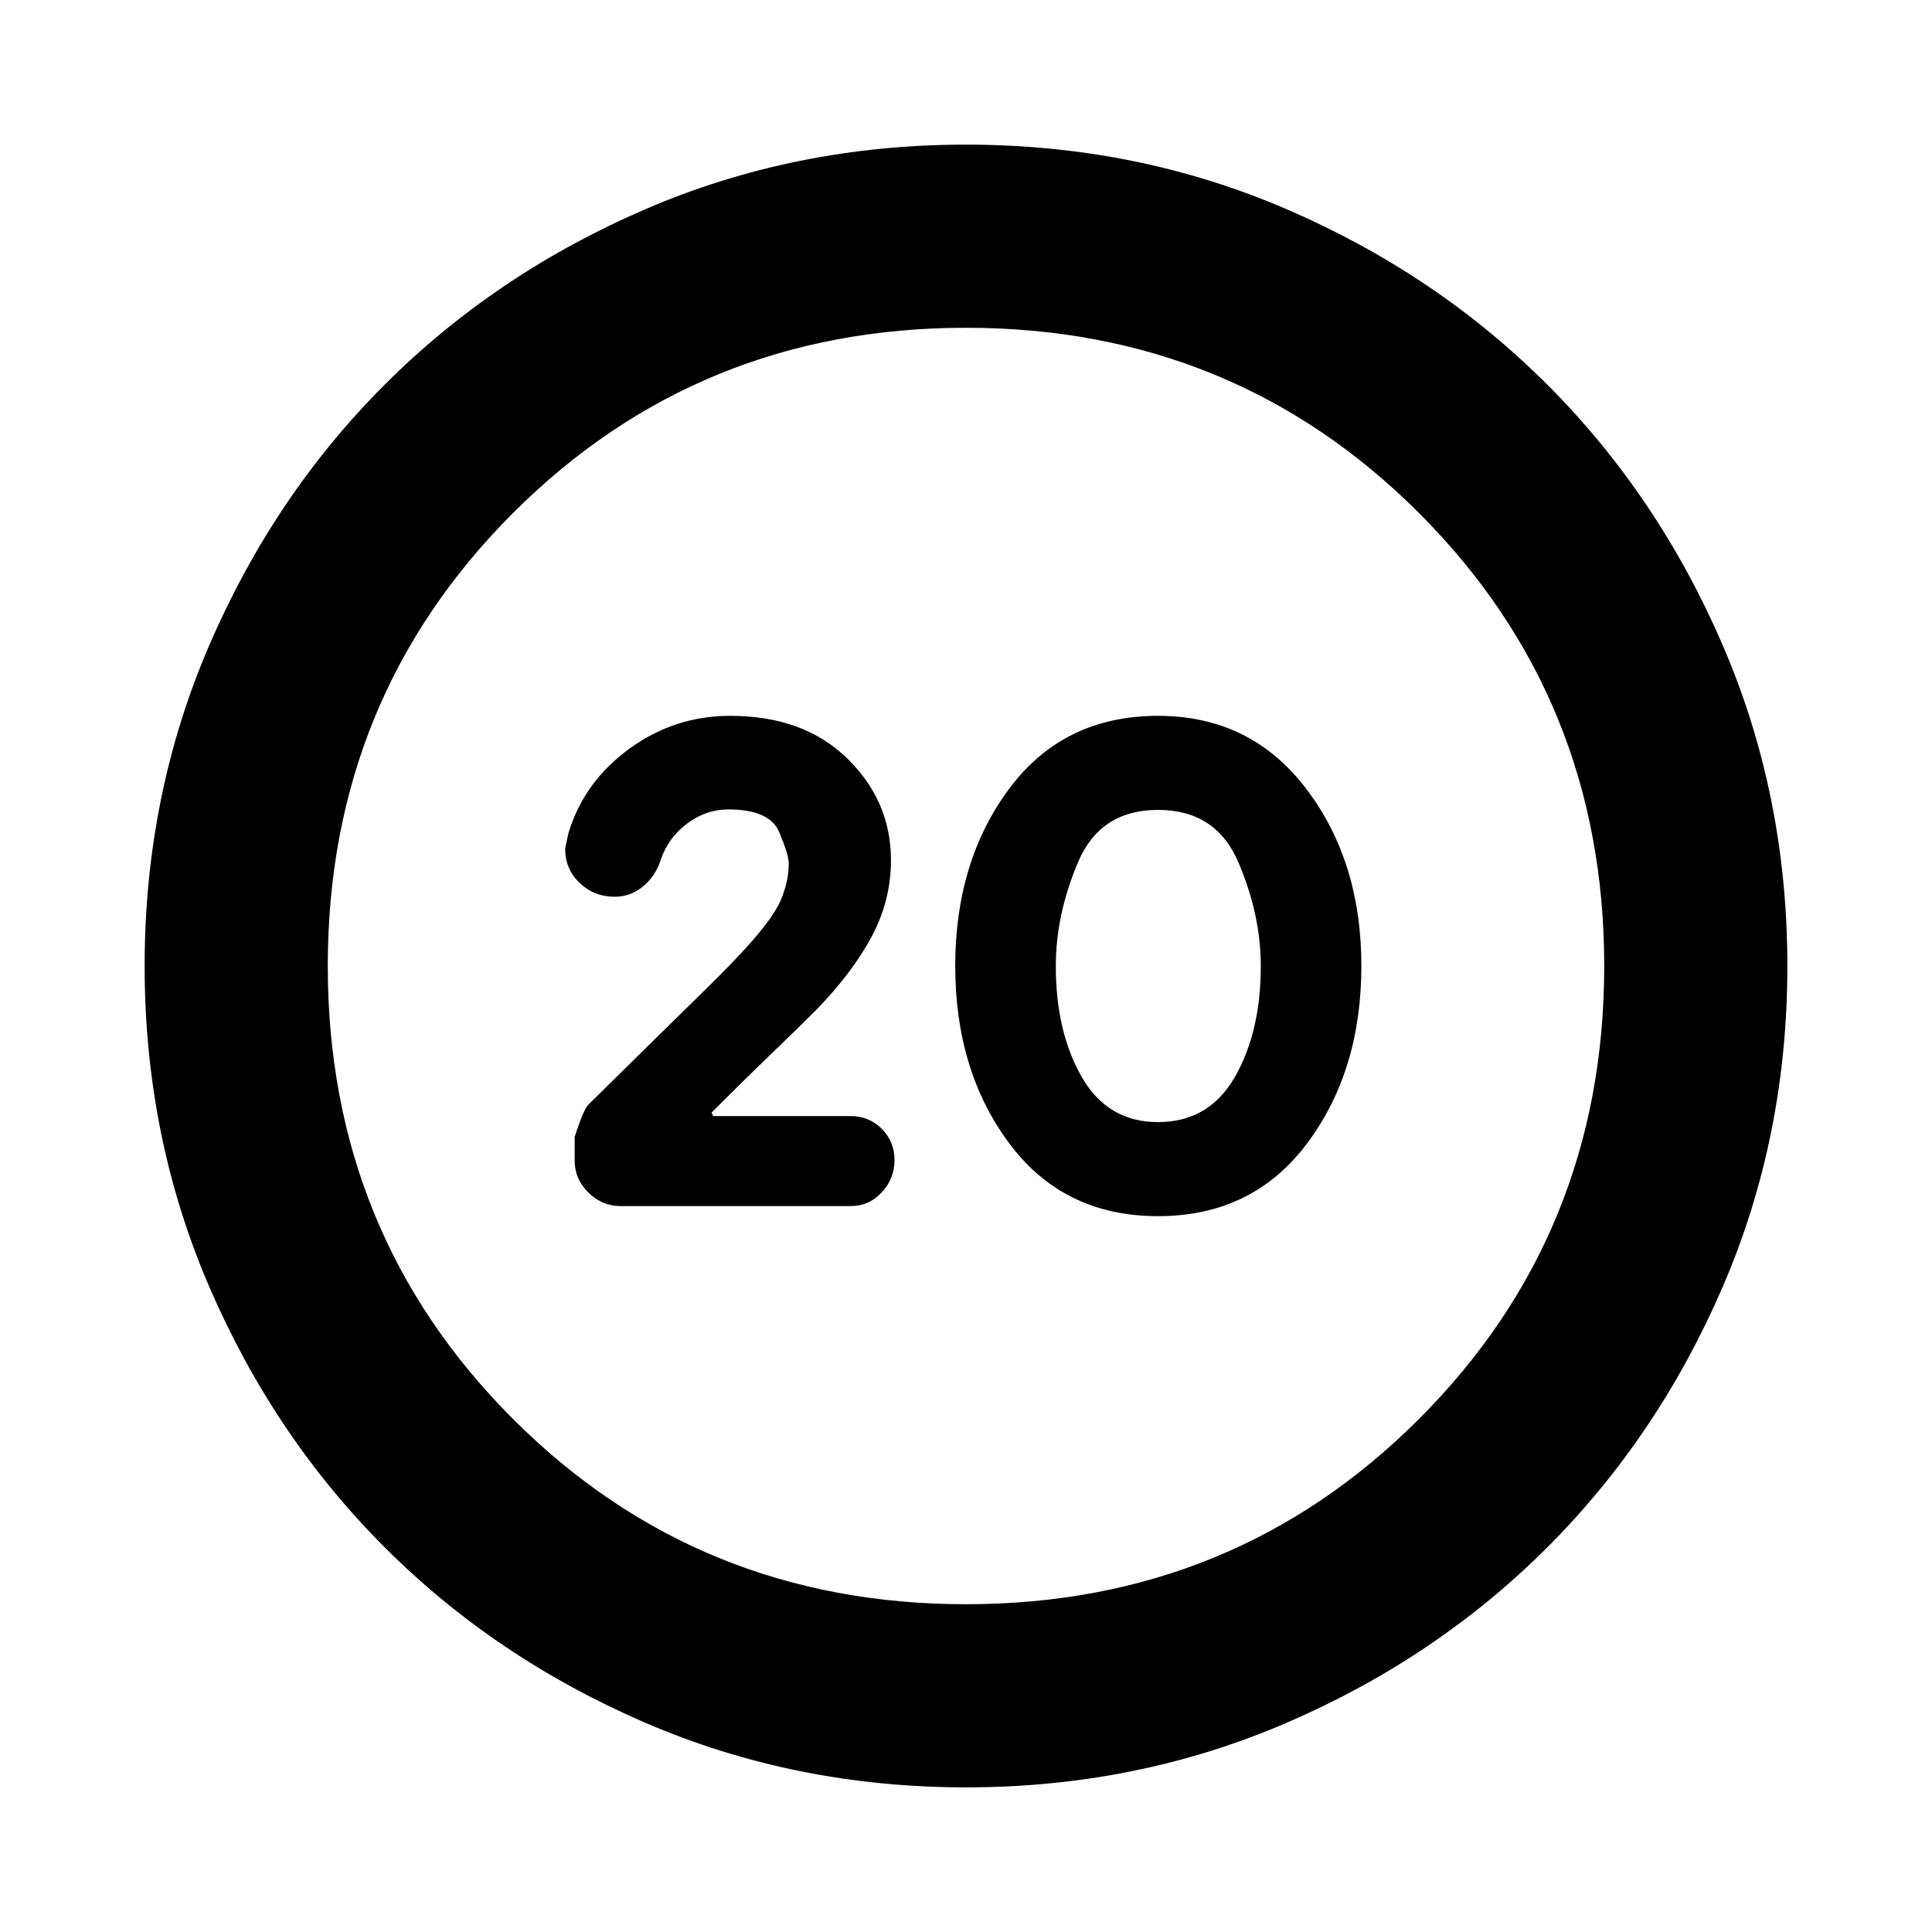 <svg xmlns="http://www.w3.org/2000/svg" height="24" viewBox="0 -960 960 960" width="24"><path d="M575.435-355.696q46.913 0 73.967-36.054 27.055-36.054 27.055-88.25t-27.555-88.25q-27.554-36.054-73.467-36.054-46.913 0-73.848 36.054-26.935 36.054-26.935 88.25t26.935 88.25q26.935 36.054 73.848 36.054Zm0-46.739q-25.044 0-37.924-22.424Q524.63-447.283 524.63-480q0-25.435 11-51.5t39.805-26.065q28.804 0 39.924 26.065 11.119 26.065 11.119 51.5 0 32.717-12.88 55.141-12.881 22.424-38.163 22.424ZM480-71.869q-84.913 0-159.348-32.098-74.435-32.098-129.511-87.174-55.076-55.076-87.174-129.511Q71.869-395.087 71.869-480q0-84.913 32.098-159.348 32.098-74.435 87.174-129.511 55.076-55.076 129.511-87.174Q395.087-888.131 480-888.131q84.913 0 159.348 32.098 74.435 32.098 129.511 87.174 55.076 55.076 87.174 129.511Q888.131-564.913 888.131-480q0 84.913-32.098 159.348-32.098 74.435-87.174 129.511-55.076 55.076-129.511 87.174Q564.913-71.869 480-71.869Zm0-91.001q133.043 0 225.087-92.043Q797.13-346.957 797.13-480t-92.043-225.087Q613.043-797.13 480-797.13t-225.087 92.043Q162.87-613.043 162.87-480t92.043 225.087Q346.957-162.87 480-162.87ZM480-480Zm-57.391 119.304q9.195 0 15.532-6.837t6.337-16.032q0-9.196-6.337-15.533t-15.532-6.337h-68.261l-.761-1.761q16.891-16.891 30.033-29.532 13.141-12.642 21.858-21.359 18-18.478 27.62-36.478 9.619-18 9.619-37.957 0-29.391-21.695-50.587-21.696-21.195-58.174-21.195-27.435 0-49.75 16.076-22.316 16.076-30.272 40.989-.478 1.196-2 8.956 0 10.196 7.217 17.033 7.218 6.837 17.413 6.837 7.957 0 14.174-5.217 6.218-5.218 8.696-13.174 3.761-11 13.141-18 9.381-7 20.381-7 20.608 0 25.348 11.304 4.739 11.304 4.739 15.5 0 9.196-4.196 18.772-4.196 9.576-20.391 26.815-7.479 8-23.5 23.663-16.022 15.663-35.544 34.946L292.5-411.239q-2.478 2.239-6.957 16.152v11.761q0 9.196 6.837 15.913 6.837 6.717 16.033 6.717h114.196Z"/></svg>
